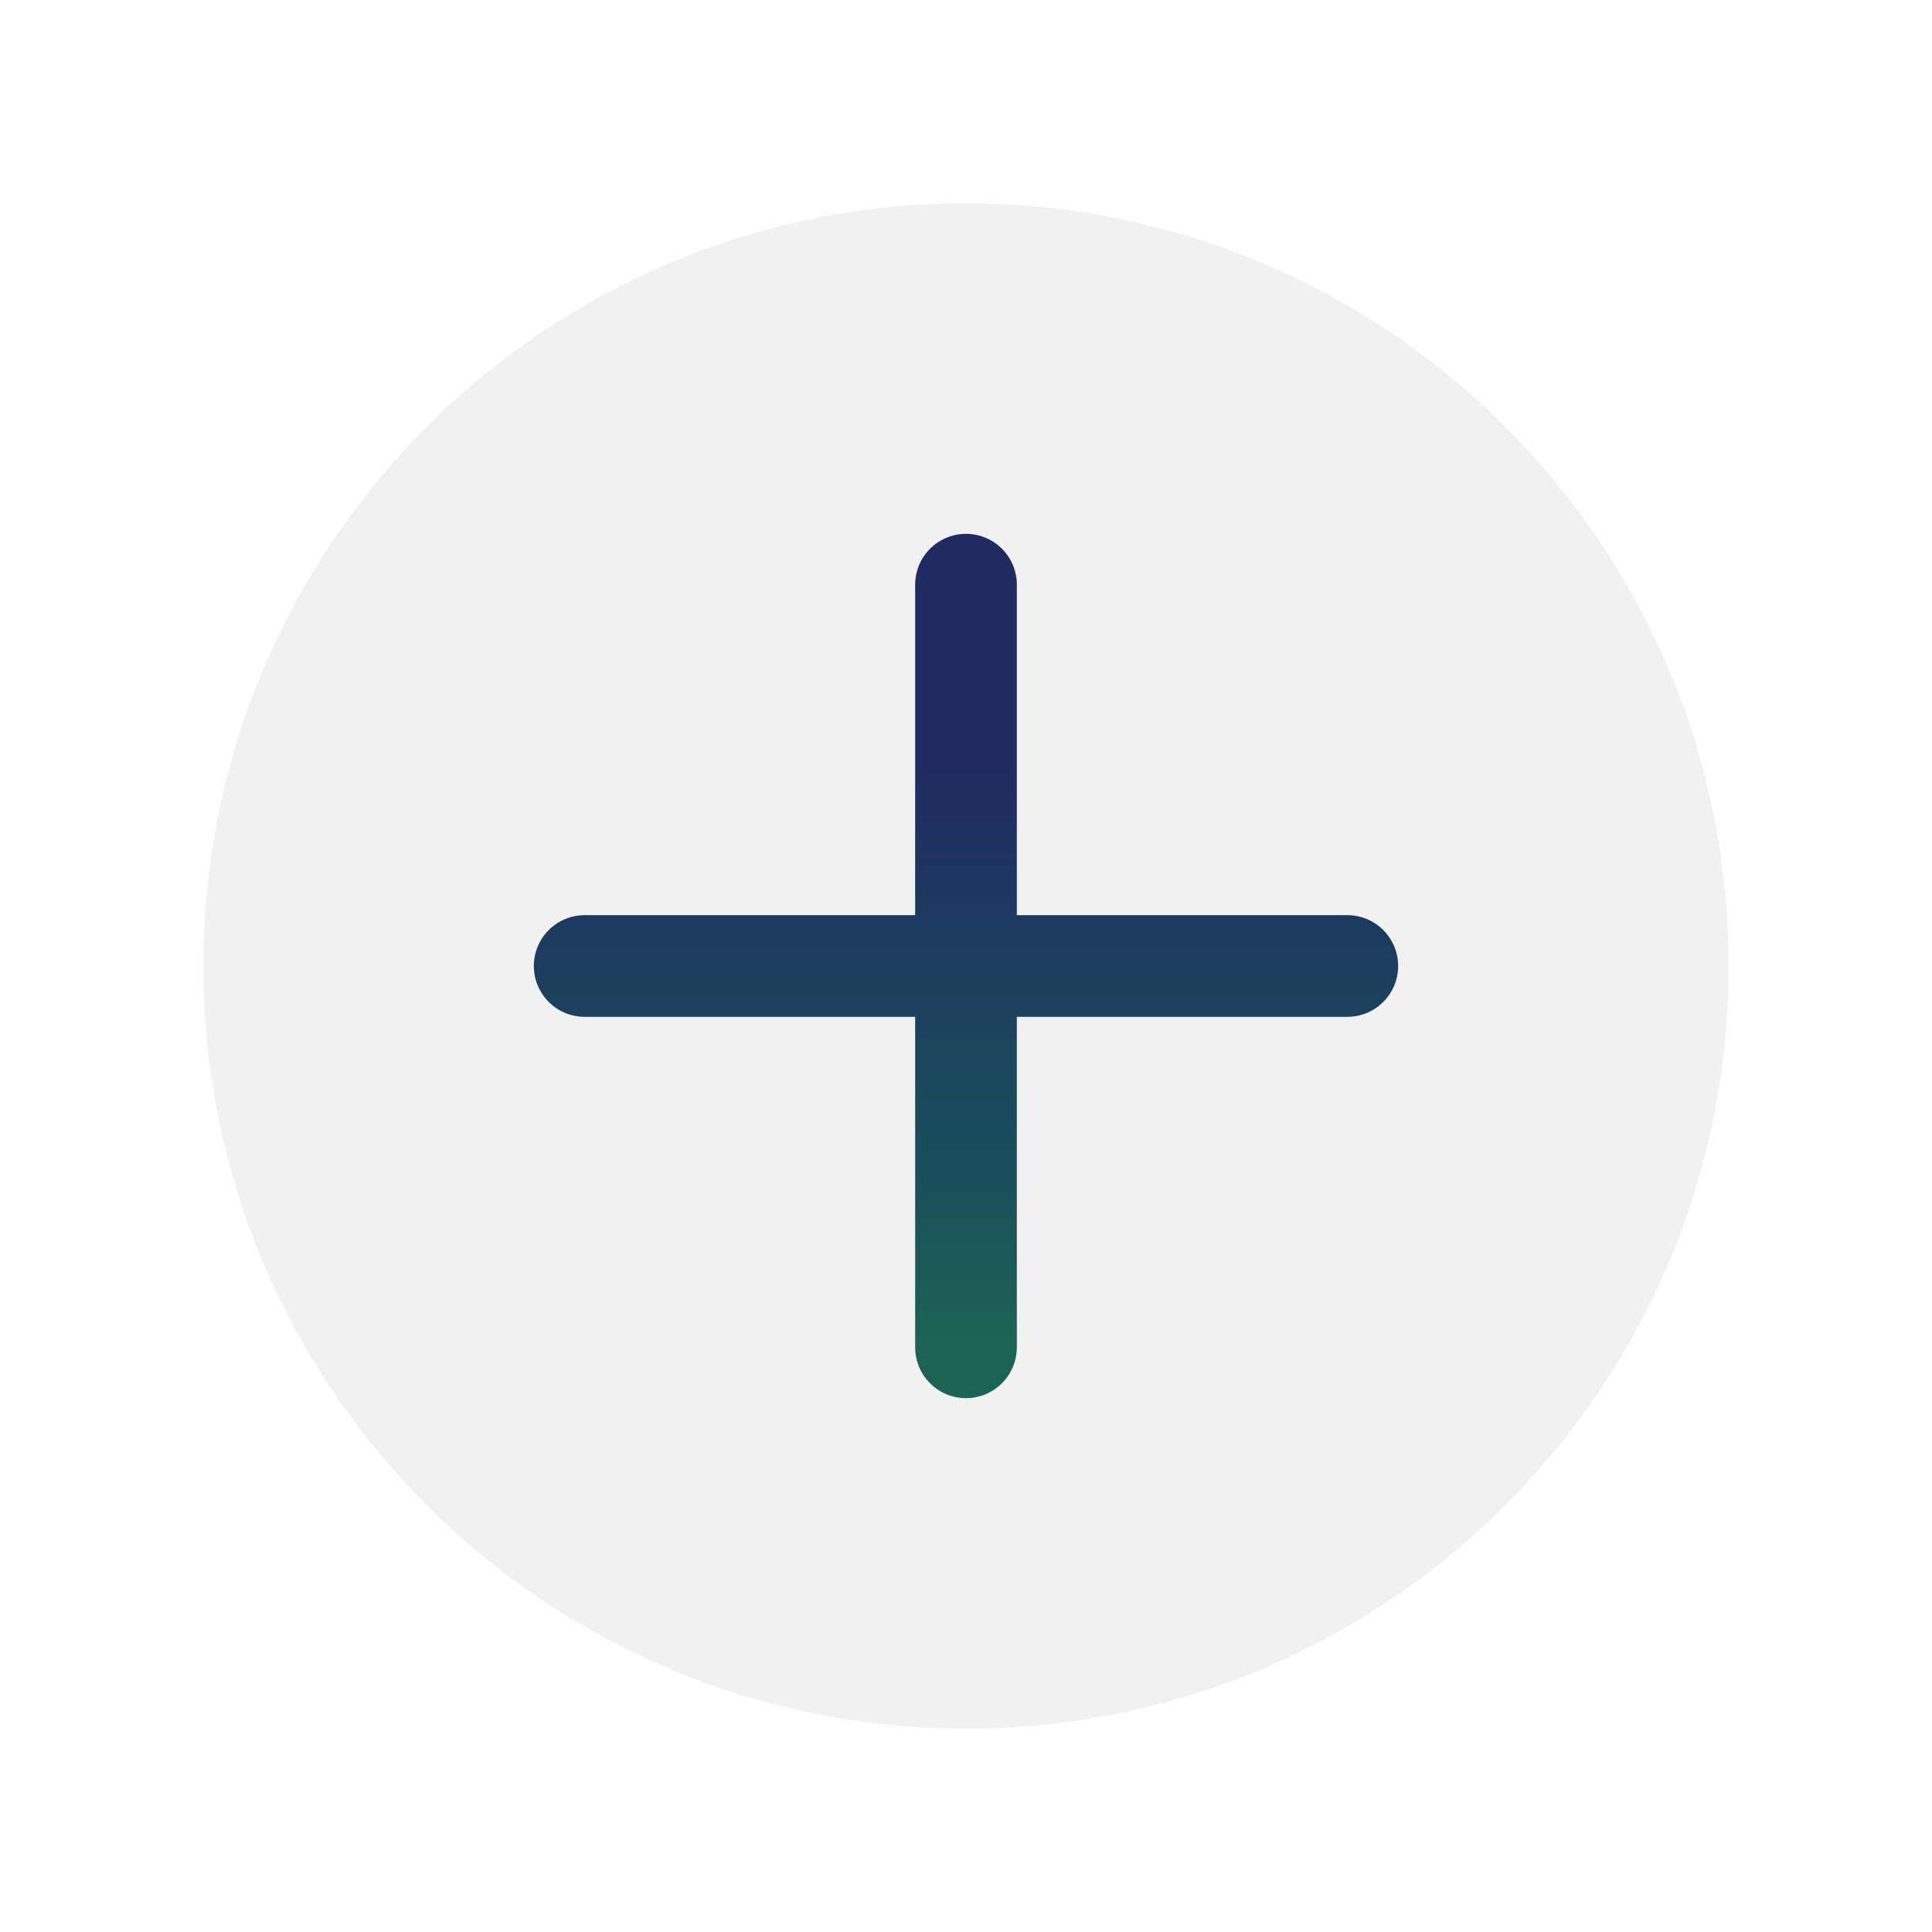 <svg xmlns="http://www.w3.org/2000/svg" width="38" height="38" viewBox="0 0 38 38" fill="none">
  <g filter="url(#filter0_d_102_166)">
    <path d="M4 18C4 9.716 10.716 3 19 3C27.284 3 34 9.716 34 18C34 26.284 27.284 33 19 33C10.716 33 4 26.284 4 18Z" fill="#F1F1F1"/>
    <path d="M11.5 18H26.5M19 10.5V25.5" stroke="url(#paint0_linear_102_166)" stroke-width="2" stroke-linecap="round" stroke-linejoin="round"/>
  </g>
  <defs>
    <filter id="filter0_d_102_166" x="0" y="0" width="38" height="38" filterUnits="userSpaceOnUse" color-interpolation-filters="sRGB">
      <feFlood flood-opacity="0" result="BackgroundImageFix"/>
      <feColorMatrix in="SourceAlpha" type="matrix" values="0 0 0 0 0 0 0 0 0 0 0 0 0 0 0 0 0 0 127 0" result="hardAlpha"/>
      <feOffset dy="1"/>
      <feGaussianBlur stdDeviation="2"/>
      <feComposite in2="hardAlpha" operator="out"/>
      <feColorMatrix type="matrix" values="0 0 0 0 0 0 0 0 0 0 0 0 0 0 0 0 0 0 0.25 0"/>
      <feBlend mode="normal" in2="BackgroundImageFix" result="effect1_dropShadow_102_166"/>
      <feBlend mode="normal" in="SourceGraphic" in2="effect1_dropShadow_102_166" result="shape"/>
    </filter>
    <linearGradient id="paint0_linear_102_166" x1="19" y1="10.5" x2="19" y2="25.5" gradientUnits="userSpaceOnUse">
      <stop offset="0.243" stop-color="#202C61"/>
      <stop offset="0.779" stop-color="#19505B"/>
      <stop offset="1" stop-color="#1D6353"/>
    </linearGradient>
  </defs>
</svg>